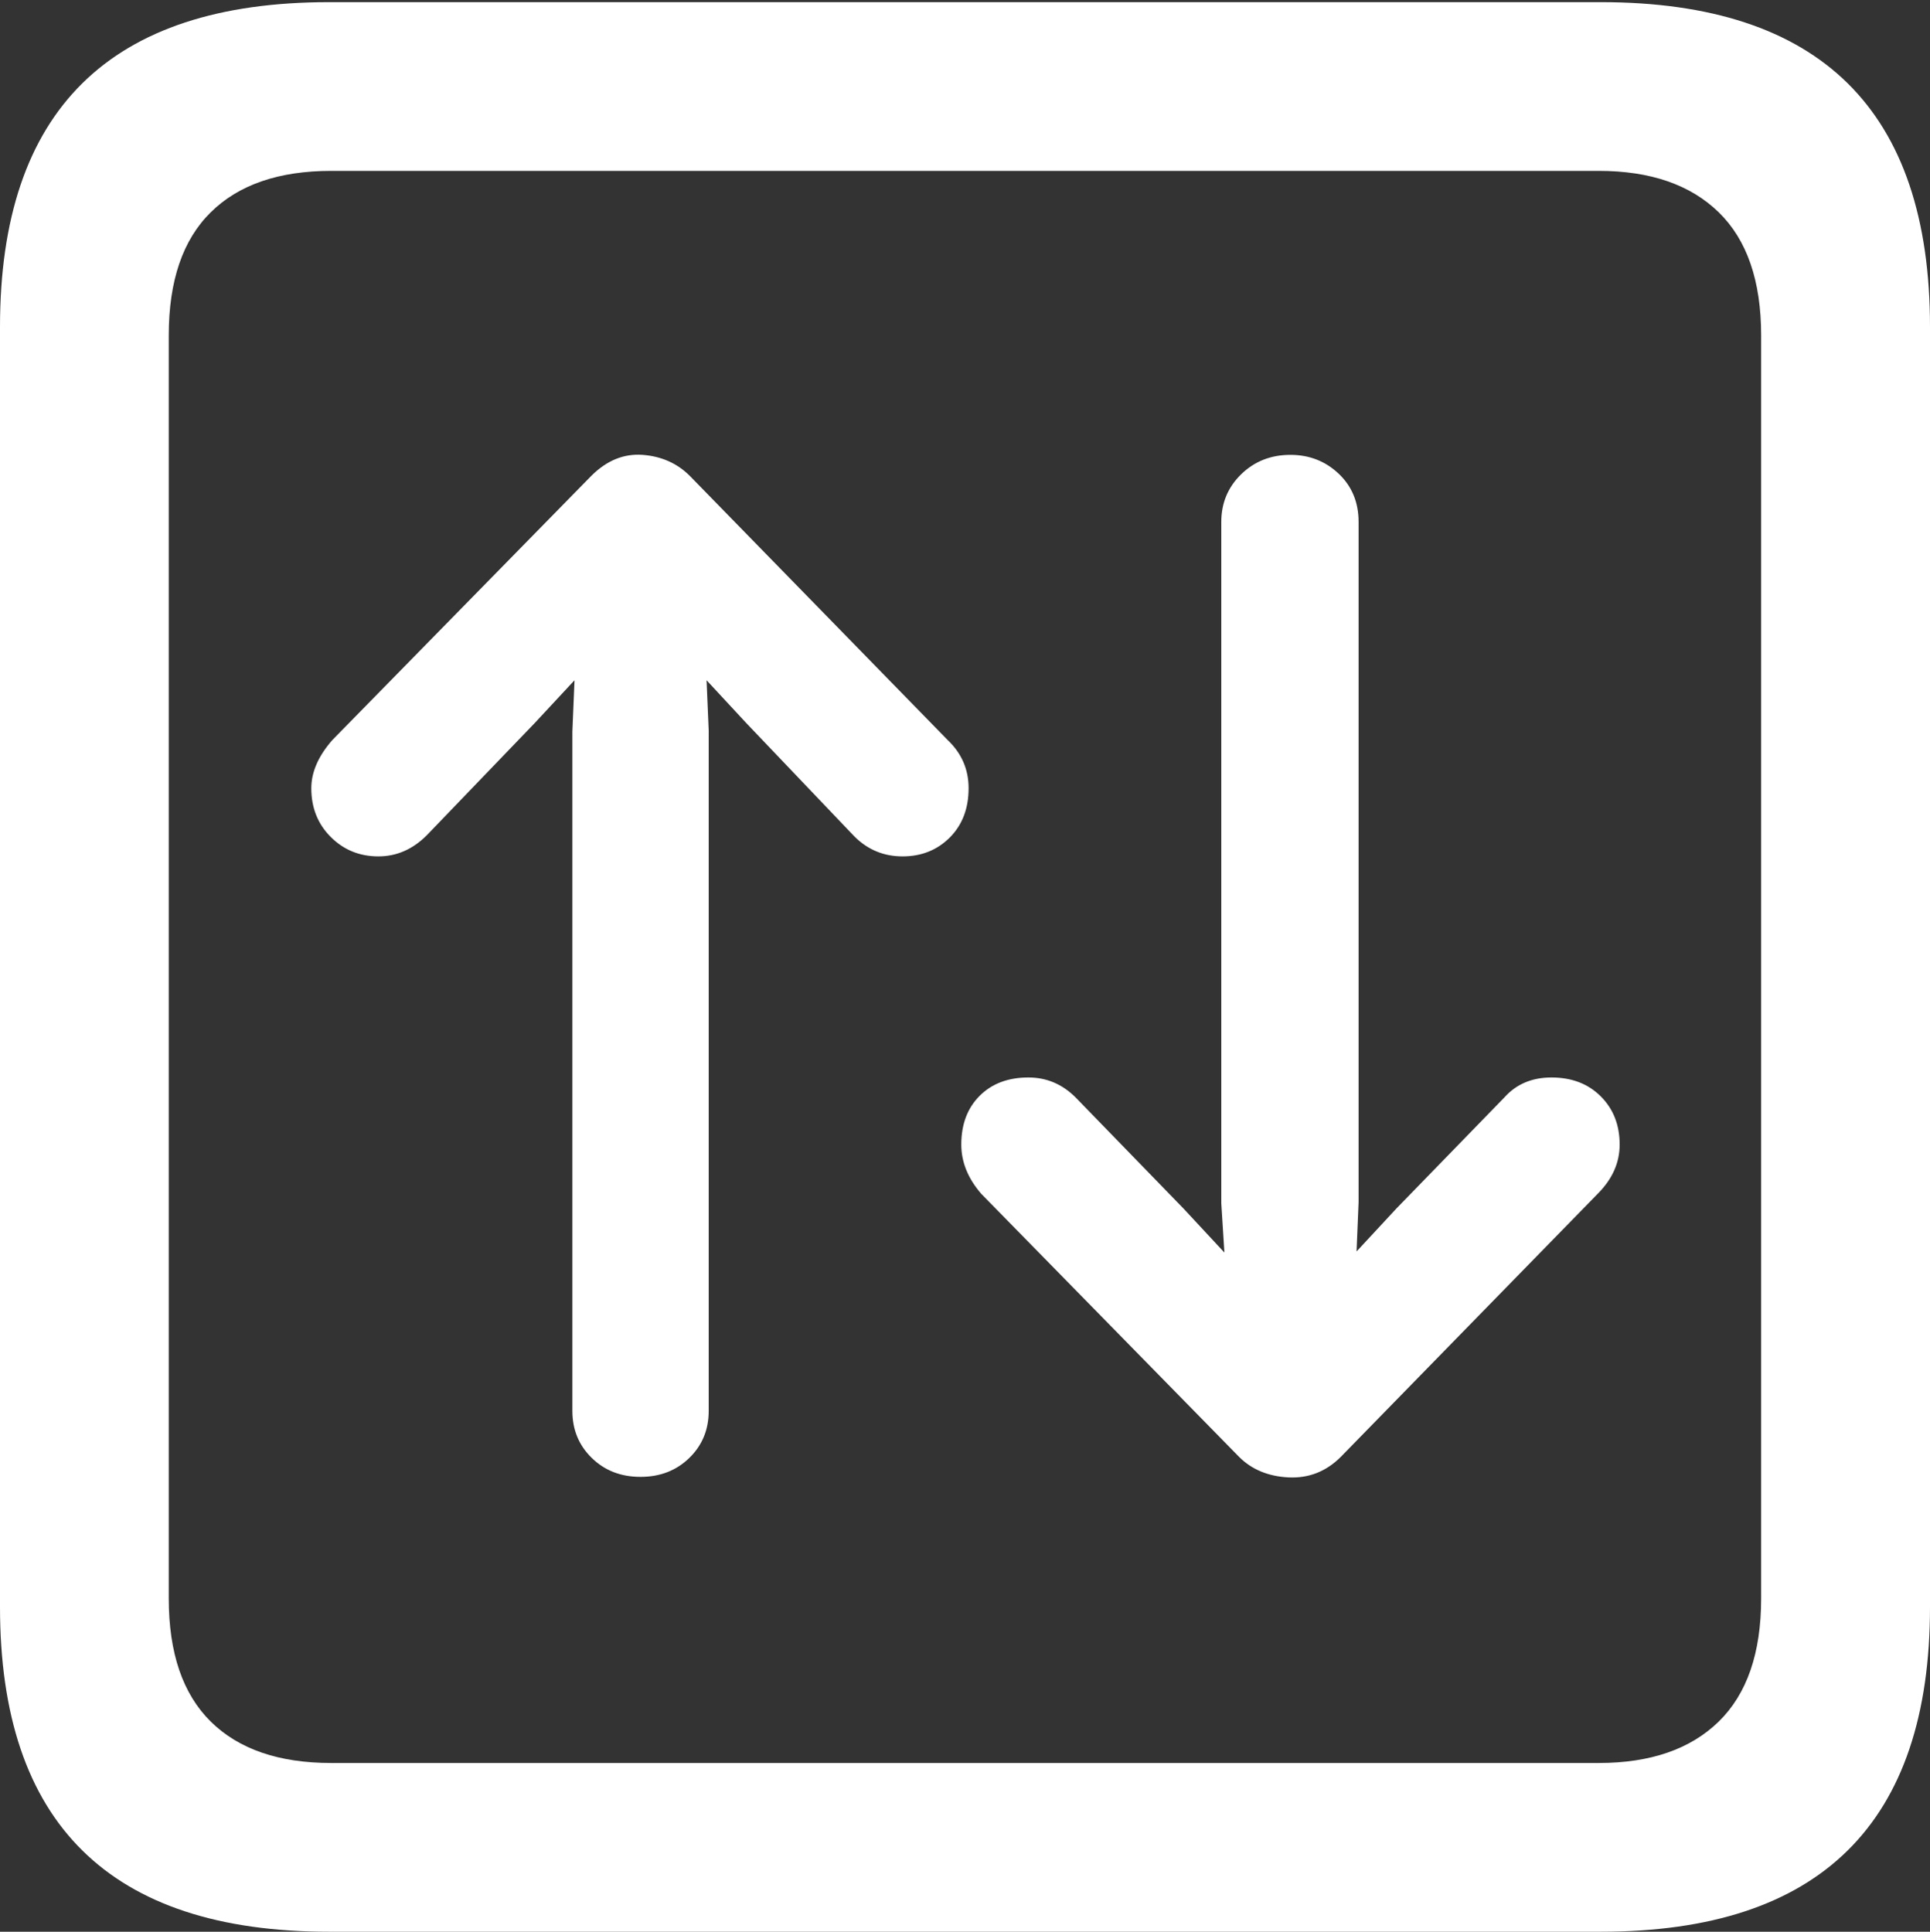 <?xml version="1.0" encoding="UTF-8"?>
<!--Generator: Apple Native CoreSVG 175.5-->
<!DOCTYPE svg
PUBLIC "-//W3C//DTD SVG 1.1//EN"
       "http://www.w3.org/Graphics/SVG/1.1/DTD/svg11.dtd">
<svg version="1.1" xmlns="http://www.w3.org/2000/svg" xmlns:xlink="http://www.w3.org/1999/xlink" width="17.979" height="17.998">
 <rect width="100%" height="100%" fill="#333333" stroke="none"/>
 <g>
  <rect height="17.998" opacity="0" width="17.979" x="0" y="0"/>
  <path d="M3.066 17.998L14.912 17.998Q16.445 17.998 17.212 17.241Q17.979 16.484 17.979 14.971L17.979 3.047Q17.979 1.533 17.212 0.776Q16.445 0.02 14.912 0.02L3.066 0.02Q1.533 0.02 0.767 0.776Q0 1.533 0 3.047L0 14.971Q0 16.484 0.767 17.241Q1.533 17.998 3.066 17.998ZM3.086 16.426Q2.354 16.426 1.963 16.04Q1.572 15.654 1.572 14.893L1.572 3.125Q1.572 2.363 1.963 1.978Q2.354 1.592 3.086 1.592L14.893 1.592Q15.615 1.592 16.011 1.978Q16.406 2.363 16.406 3.125L16.406 14.893Q16.406 15.654 16.011 16.04Q15.615 16.426 14.893 16.426Z" fill="#ffffff"/>
  <path d="M5.508 4.434L3.096 6.895Q2.9 7.119 2.9 7.344Q2.9 7.617 3.081 7.798Q3.262 7.979 3.525 7.979Q3.779 7.979 3.975 7.783L4.98 6.738L5.352 6.338L5.332 6.816L5.332 13.145Q5.332 13.408 5.513 13.584Q5.693 13.76 5.967 13.76Q6.24 13.76 6.421 13.584Q6.602 13.408 6.602 13.145L6.602 6.807L6.582 6.338L6.953 6.738L7.959 7.793Q8.145 7.979 8.408 7.979Q8.672 7.979 8.848 7.803Q9.023 7.627 9.023 7.344Q9.023 7.08 8.828 6.895L6.426 4.434Q6.25 4.258 5.986 4.238Q5.723 4.219 5.508 4.434ZM12.49 13.574L14.883 11.123Q15.088 10.918 15.088 10.664Q15.088 10.391 14.912 10.215Q14.736 10.039 14.453 10.039Q14.18 10.039 14.014 10.225L13.008 11.26L12.637 11.66L12.656 11.201L12.656 4.863Q12.656 4.59 12.471 4.414Q12.285 4.238 12.021 4.238Q11.748 4.238 11.562 4.419Q11.377 4.6 11.377 4.863L11.377 11.211L11.406 11.67L11.025 11.26L10.02 10.225Q9.834 10.039 9.58 10.039Q9.297 10.039 9.126 10.21Q8.955 10.381 8.955 10.664Q8.955 10.908 9.141 11.123L11.543 13.574Q11.719 13.75 12.002 13.765Q12.285 13.779 12.49 13.574Z" fill="#ffffff"/>
 </g>
</svg>
